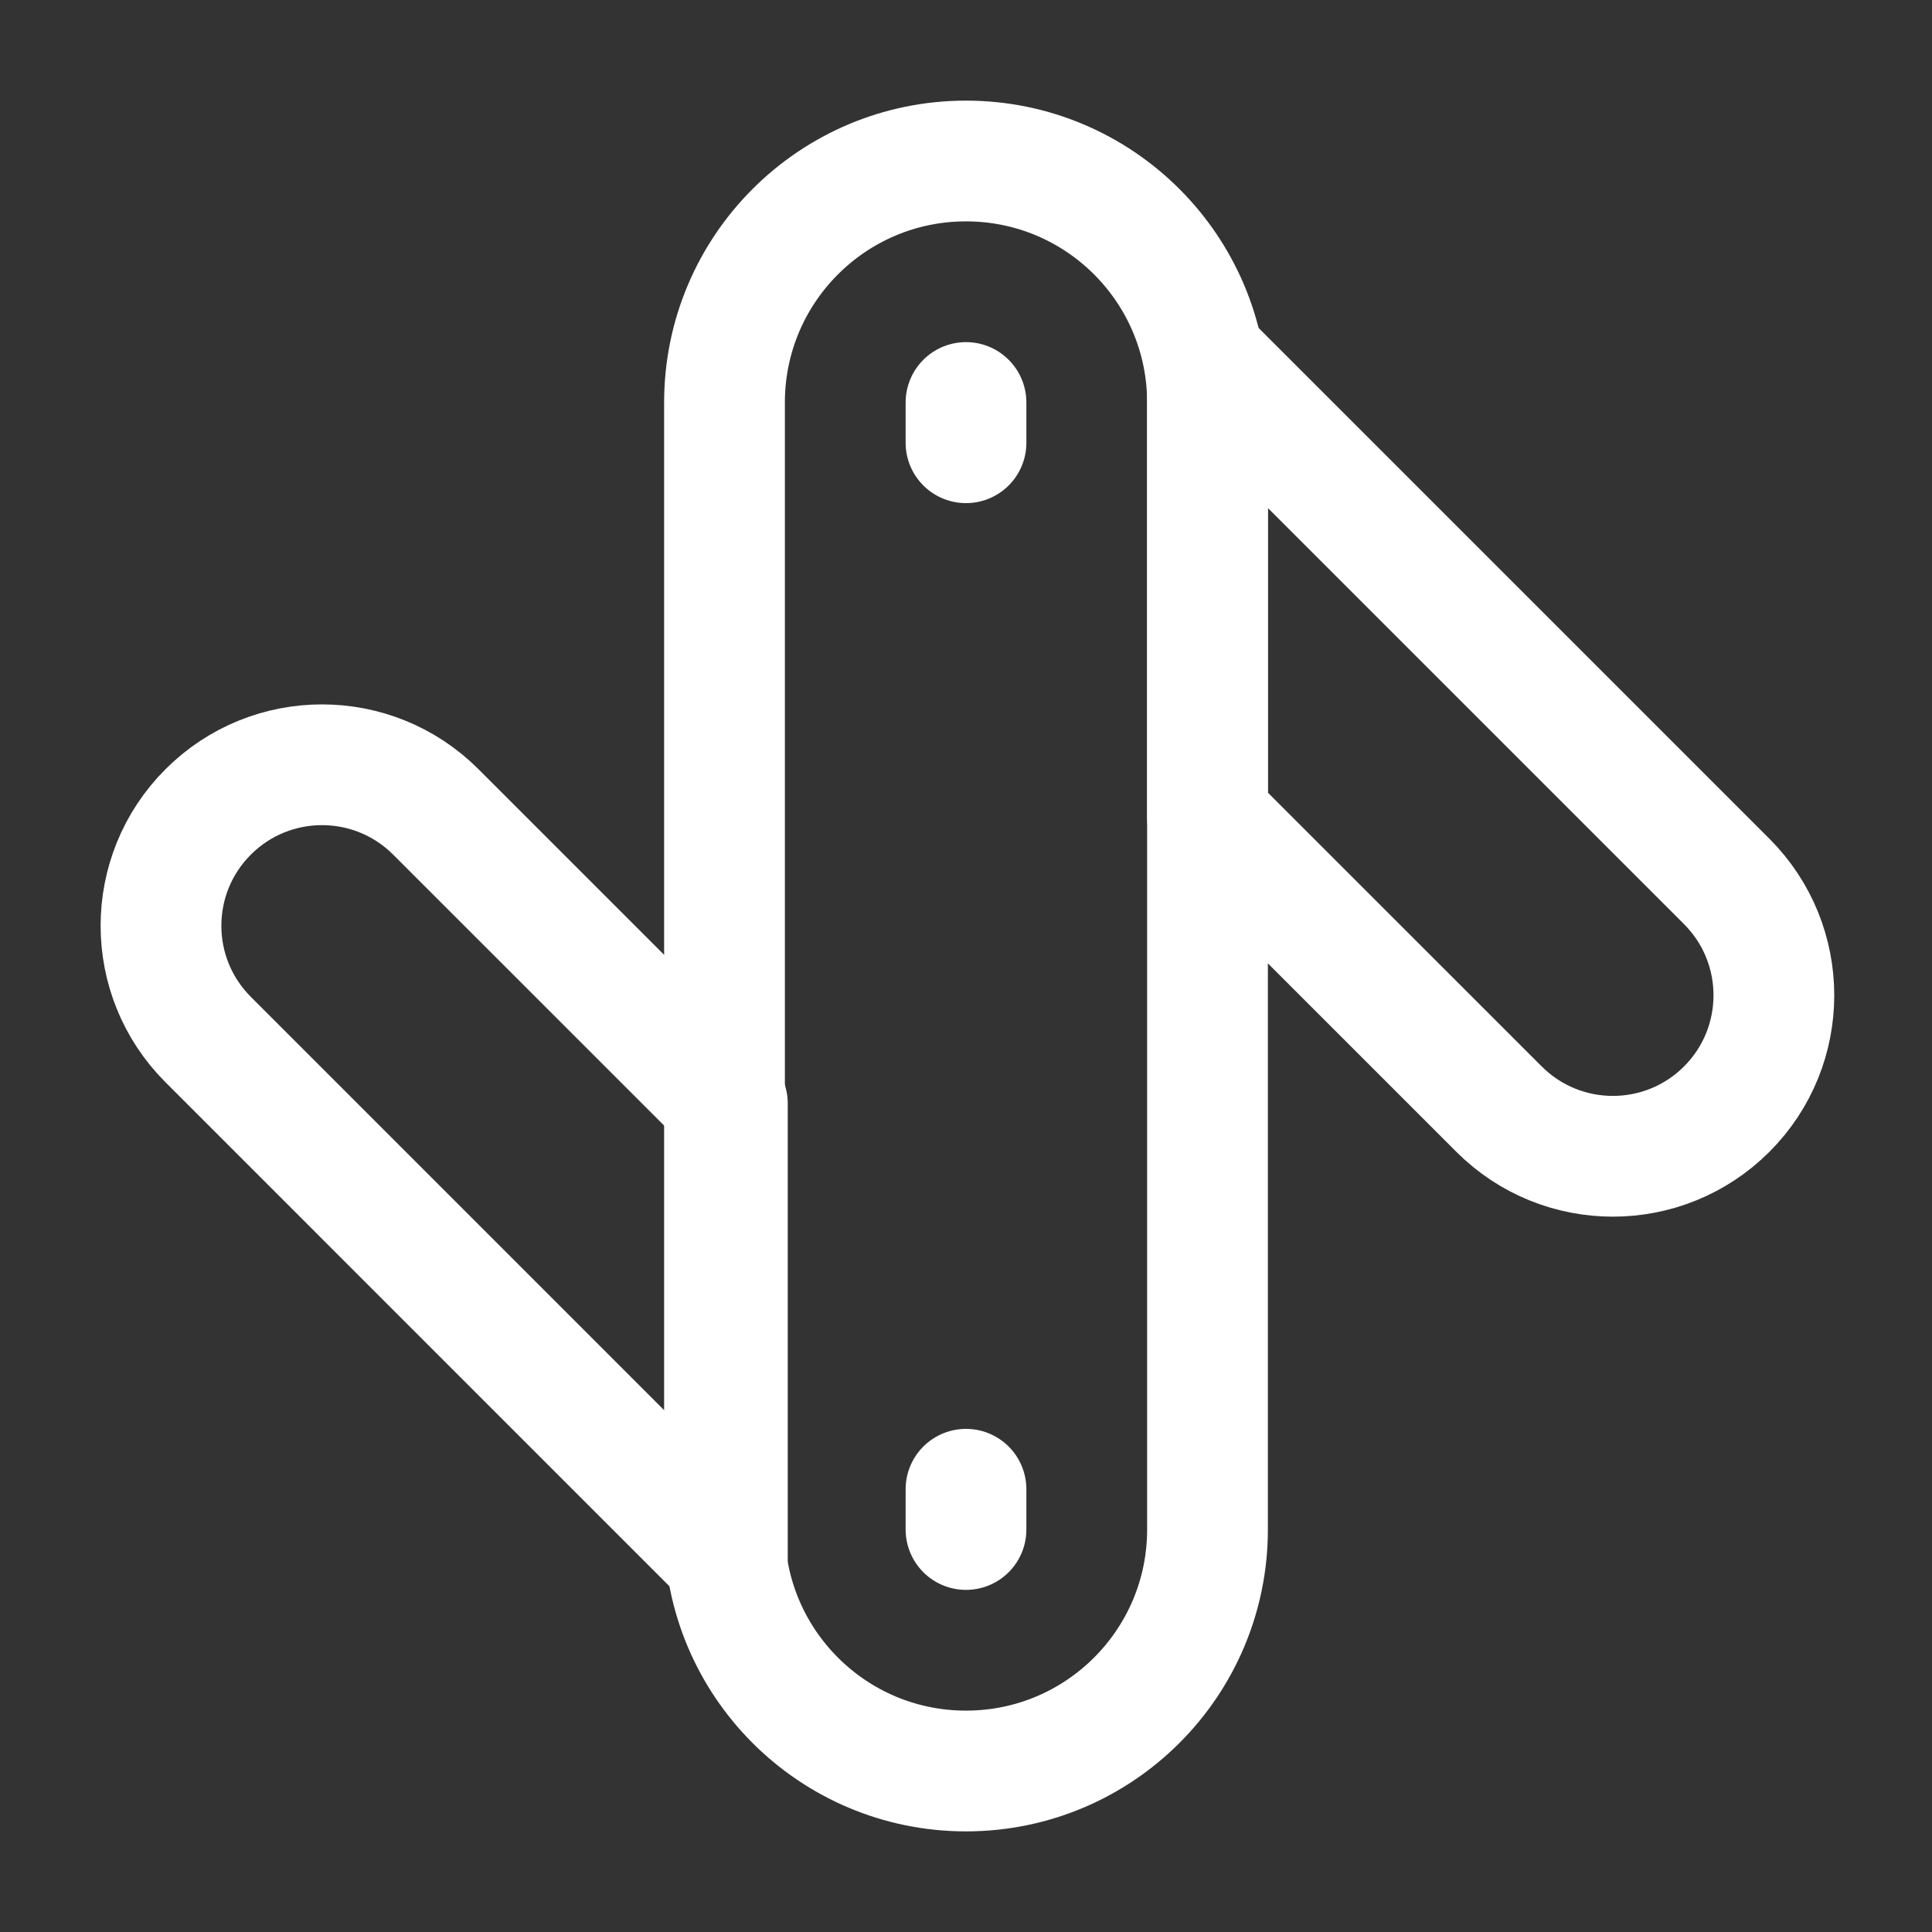 <?xml version="1.0" encoding="UTF-8"?><svg width="32" height="32" viewBox="0 0 48 48" fill="none" xmlns="http://www.w3.org/2000/svg"><rect x="0" y="0" width="48" height="48" fill="#333333" stroke="none"/><path d="M30 10C30 6.686 27.314 4 24 4C20.686 4 18 6.686 18 10V38C18 41.314 20.686 44 24 44C27.314 44 30 41.314 30 38V10Z" fill="none" stroke="#ffffff" stroke-width="3" stroke-linejoin="round"/><path d="M30 20.314L37.243 27.556C38.805 29.118 41.337 29.118 42.9 27.556C44.462 25.994 44.462 23.462 42.9 21.899L30 9V20.314Z" fill="none" stroke="#ffffff" stroke-width="3" stroke-linejoin="round"/><path d="M18.071 27.414L10.828 20.172C9.266 18.61 6.734 18.61 5.172 20.172C3.609 21.734 3.609 24.266 5.172 25.828L18.071 38.728V27.414Z" fill="none" stroke="#ffffff" stroke-width="3" stroke-linejoin="round"/><path d="M24 10V11" stroke="#ffffff" stroke-width="3" stroke-linecap="round" stroke-linejoin="round"/><path d="M24 37V38" stroke="#ffffff" stroke-width="3" stroke-linecap="round" stroke-linejoin="round"/></svg>